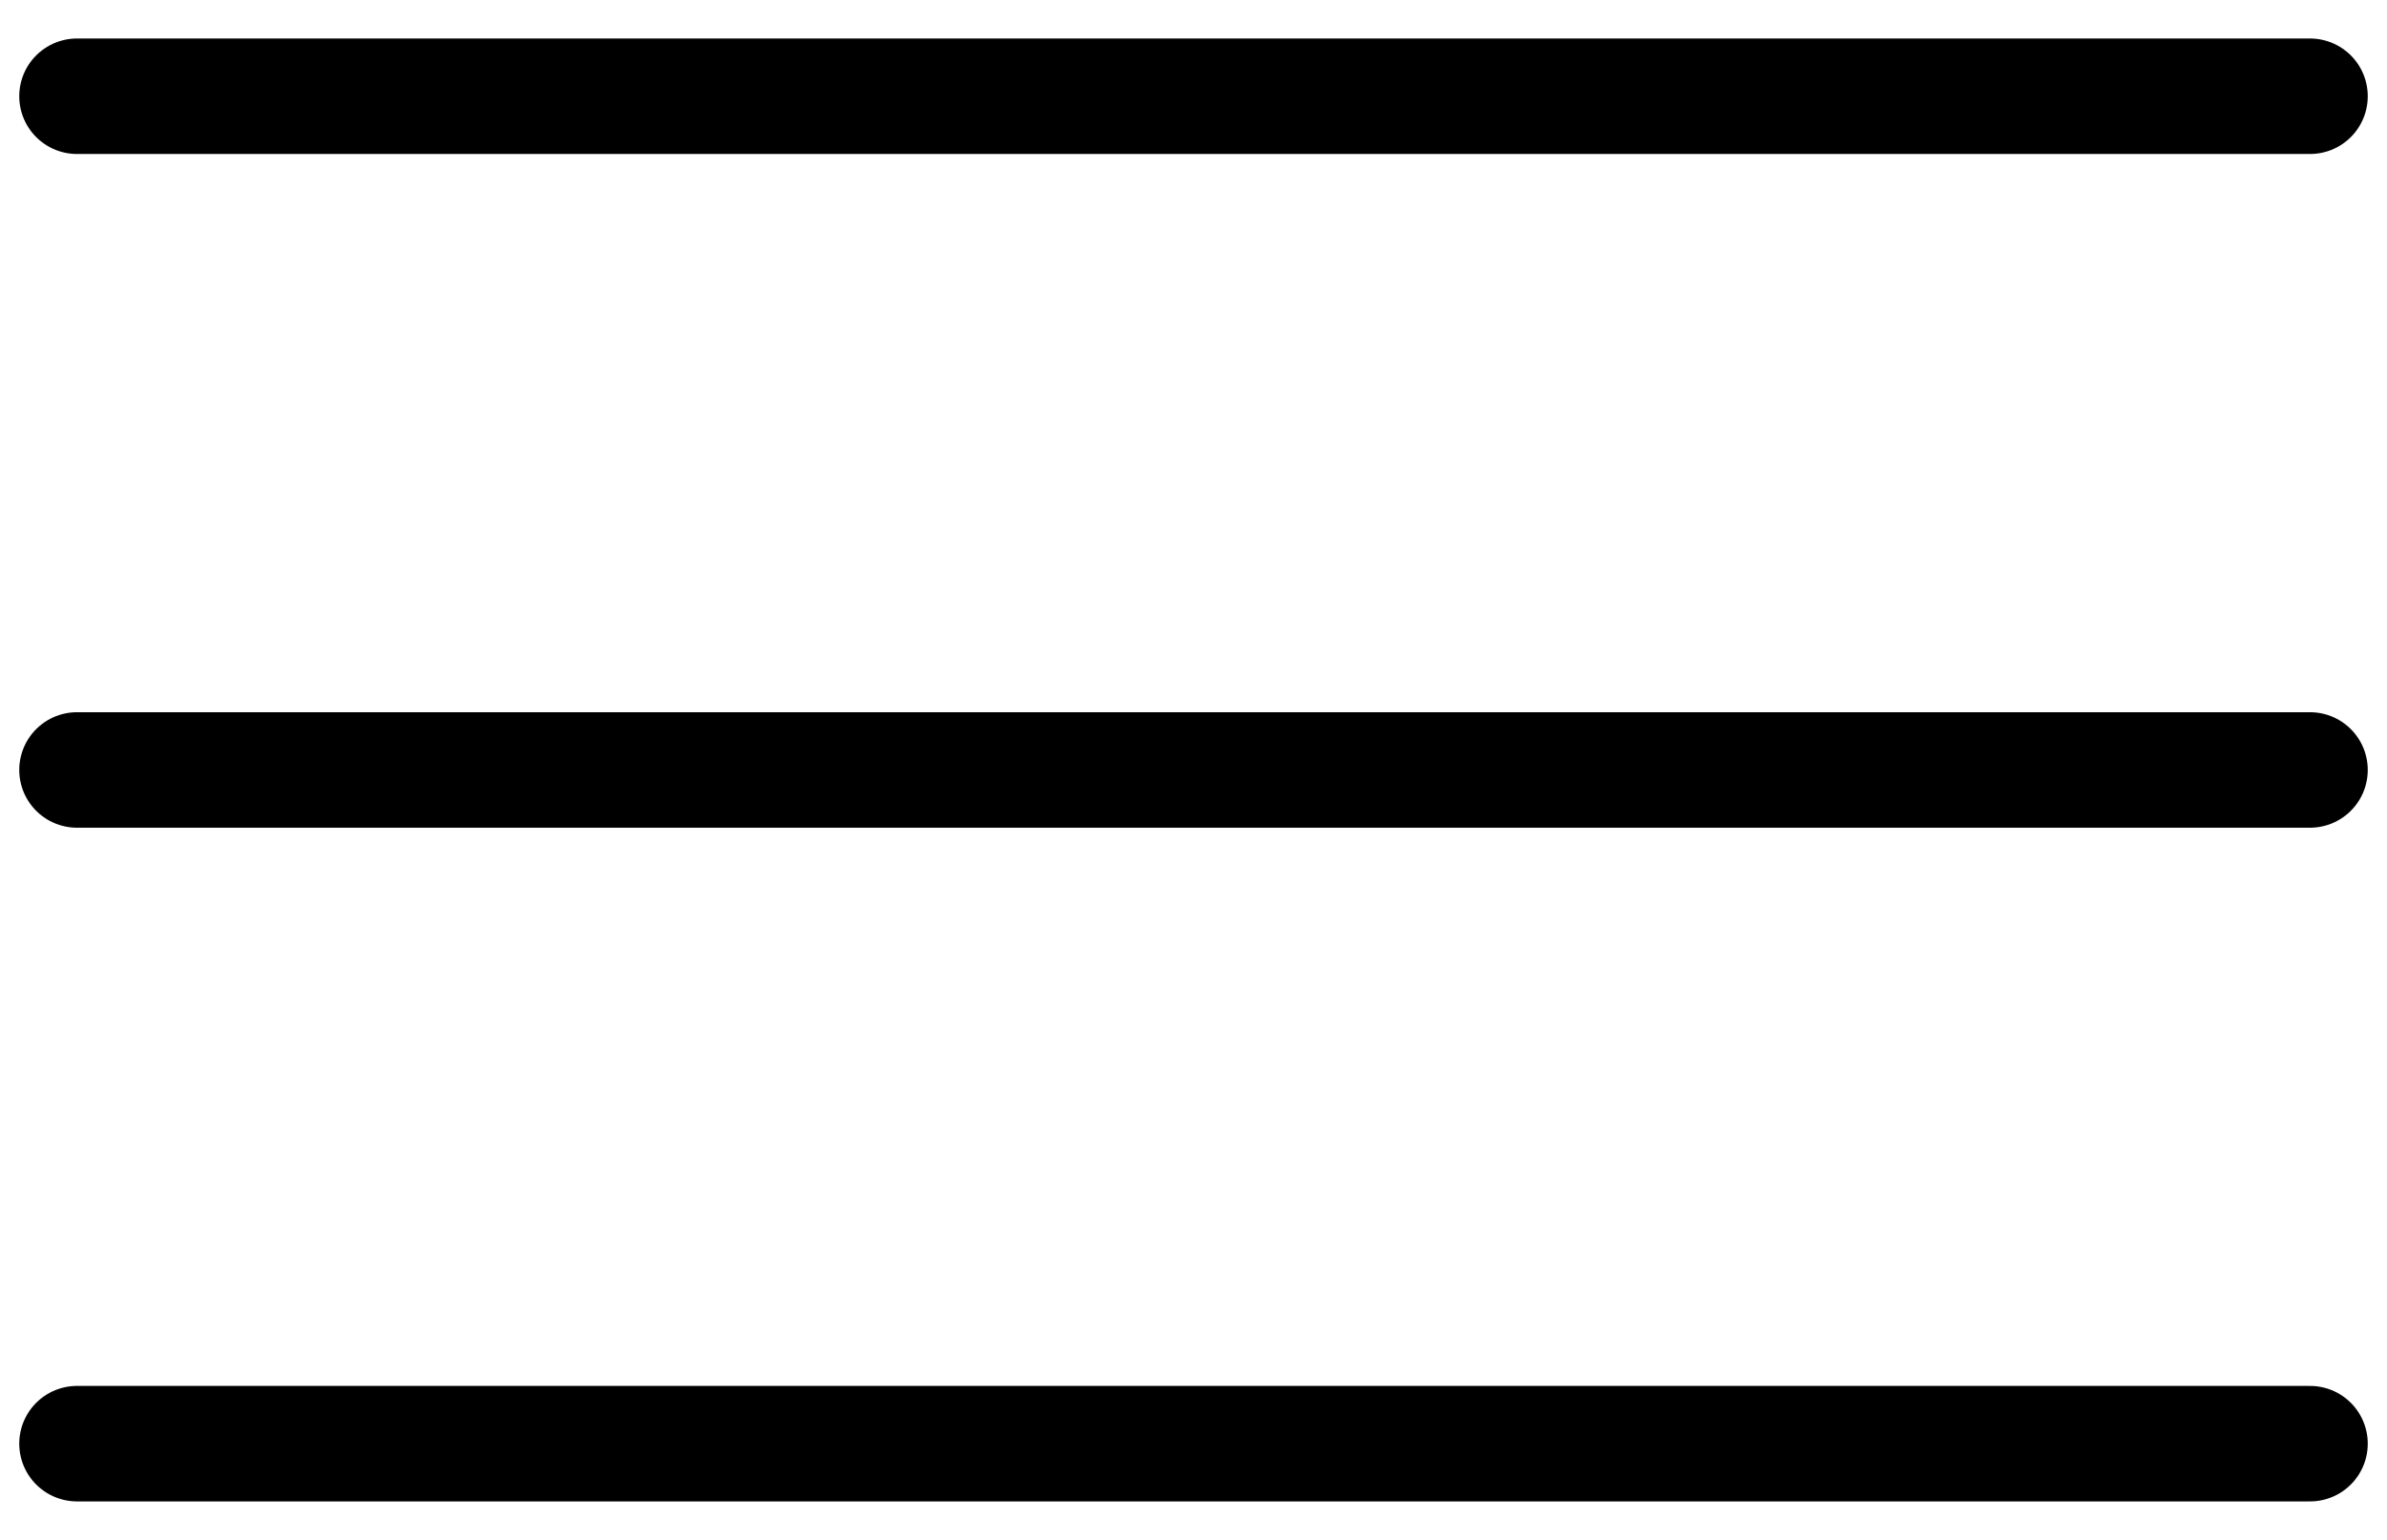 <svg width="31" height="20" viewBox="0 0 31 20" fill="none" xmlns="http://www.w3.org/2000/svg">
<path d="M1 1.25H30H1ZM1 10H30H1ZM1 18.75H30H1Z" fill="black"/>
<path d="M1 1.25H30M1 10H30M1 18.75H30" stroke="black" stroke-width="1.5" stroke-linecap="round"/>
</svg>
